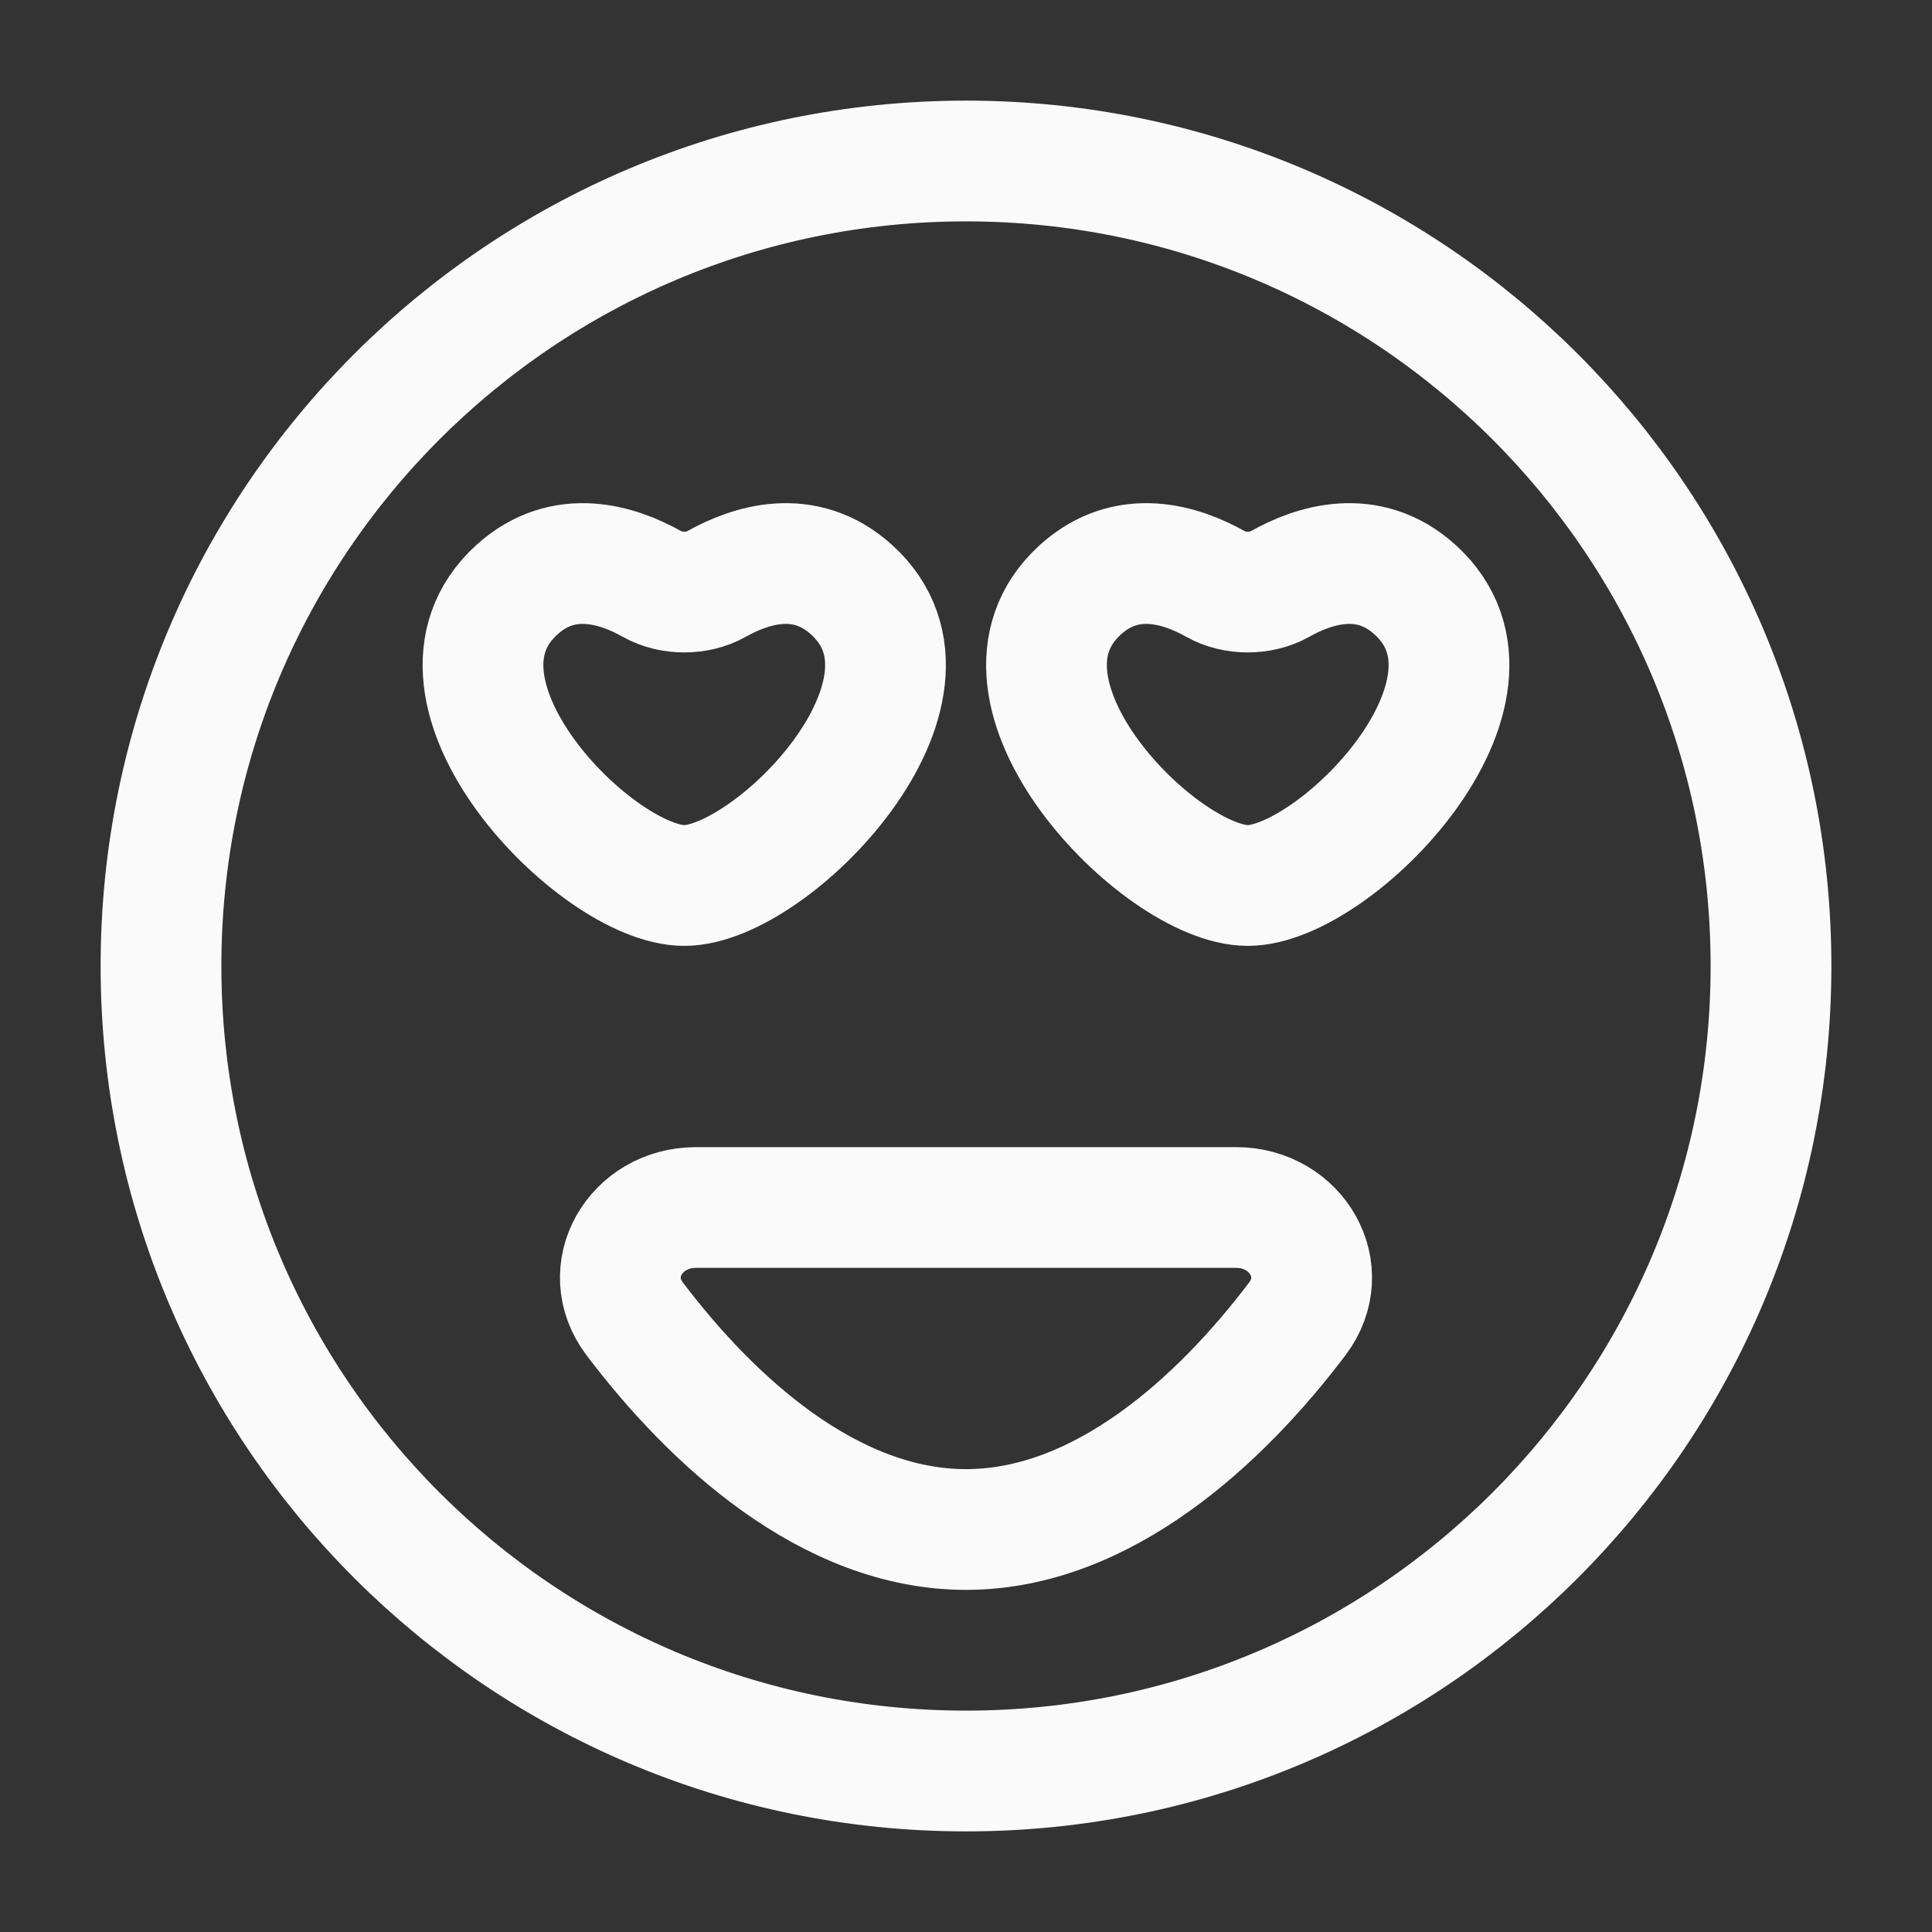 <svg width="24" height="24" viewBox="0 0 24 24" fill="none" xmlns="http://www.w3.org/2000/svg">
<rect x="0" y="0" width="24" height="24" fill="#333333" stroke="none"/>
<path d="M12 19C10.299 19 8.832 17.636 7.885 16.384C7.432 15.786 7.895 15 8.645 15H15.355C16.105 15 16.568 15.786 16.115 16.384C15.168 17.636 13.701 19 12 19Z" stroke="#FAFAFA" stroke-width="1.5" stroke-linecap="round"/>
<path d="M22 12C22 17.523 17.523 22 12 22C6.477 22 2 17.523 2 12C2 6.477 6.477 2 12 2C17.523 2 22 6.477 22 12Z" stroke="#FAFAFA" stroke-width="1.5" stroke-linecap="round"/>
<path d="M17.578 7.325C16.994 6.796 16.319 7.019 15.9 7.255C15.664 7.388 15.336 7.388 15.1 7.255C14.681 7.019 14.006 6.796 13.422 7.325C12.037 8.58 14.412 11 15.5 11C16.587 11 18.963 8.58 17.578 7.325Z" stroke="#FAFAFA" stroke-width="1.5" stroke-linecap="round"/>
<path d="M10.578 7.325C9.994 6.796 9.319 7.019 8.9 7.255C8.664 7.388 8.336 7.388 8.1 7.255C7.681 7.019 7.006 6.796 6.422 7.325C5.037 8.58 7.412 11 8.5 11C9.588 11 11.963 8.58 10.578 7.325Z" stroke="#FAFAFA" stroke-width="1.5" stroke-linecap="round"/>
</svg>
